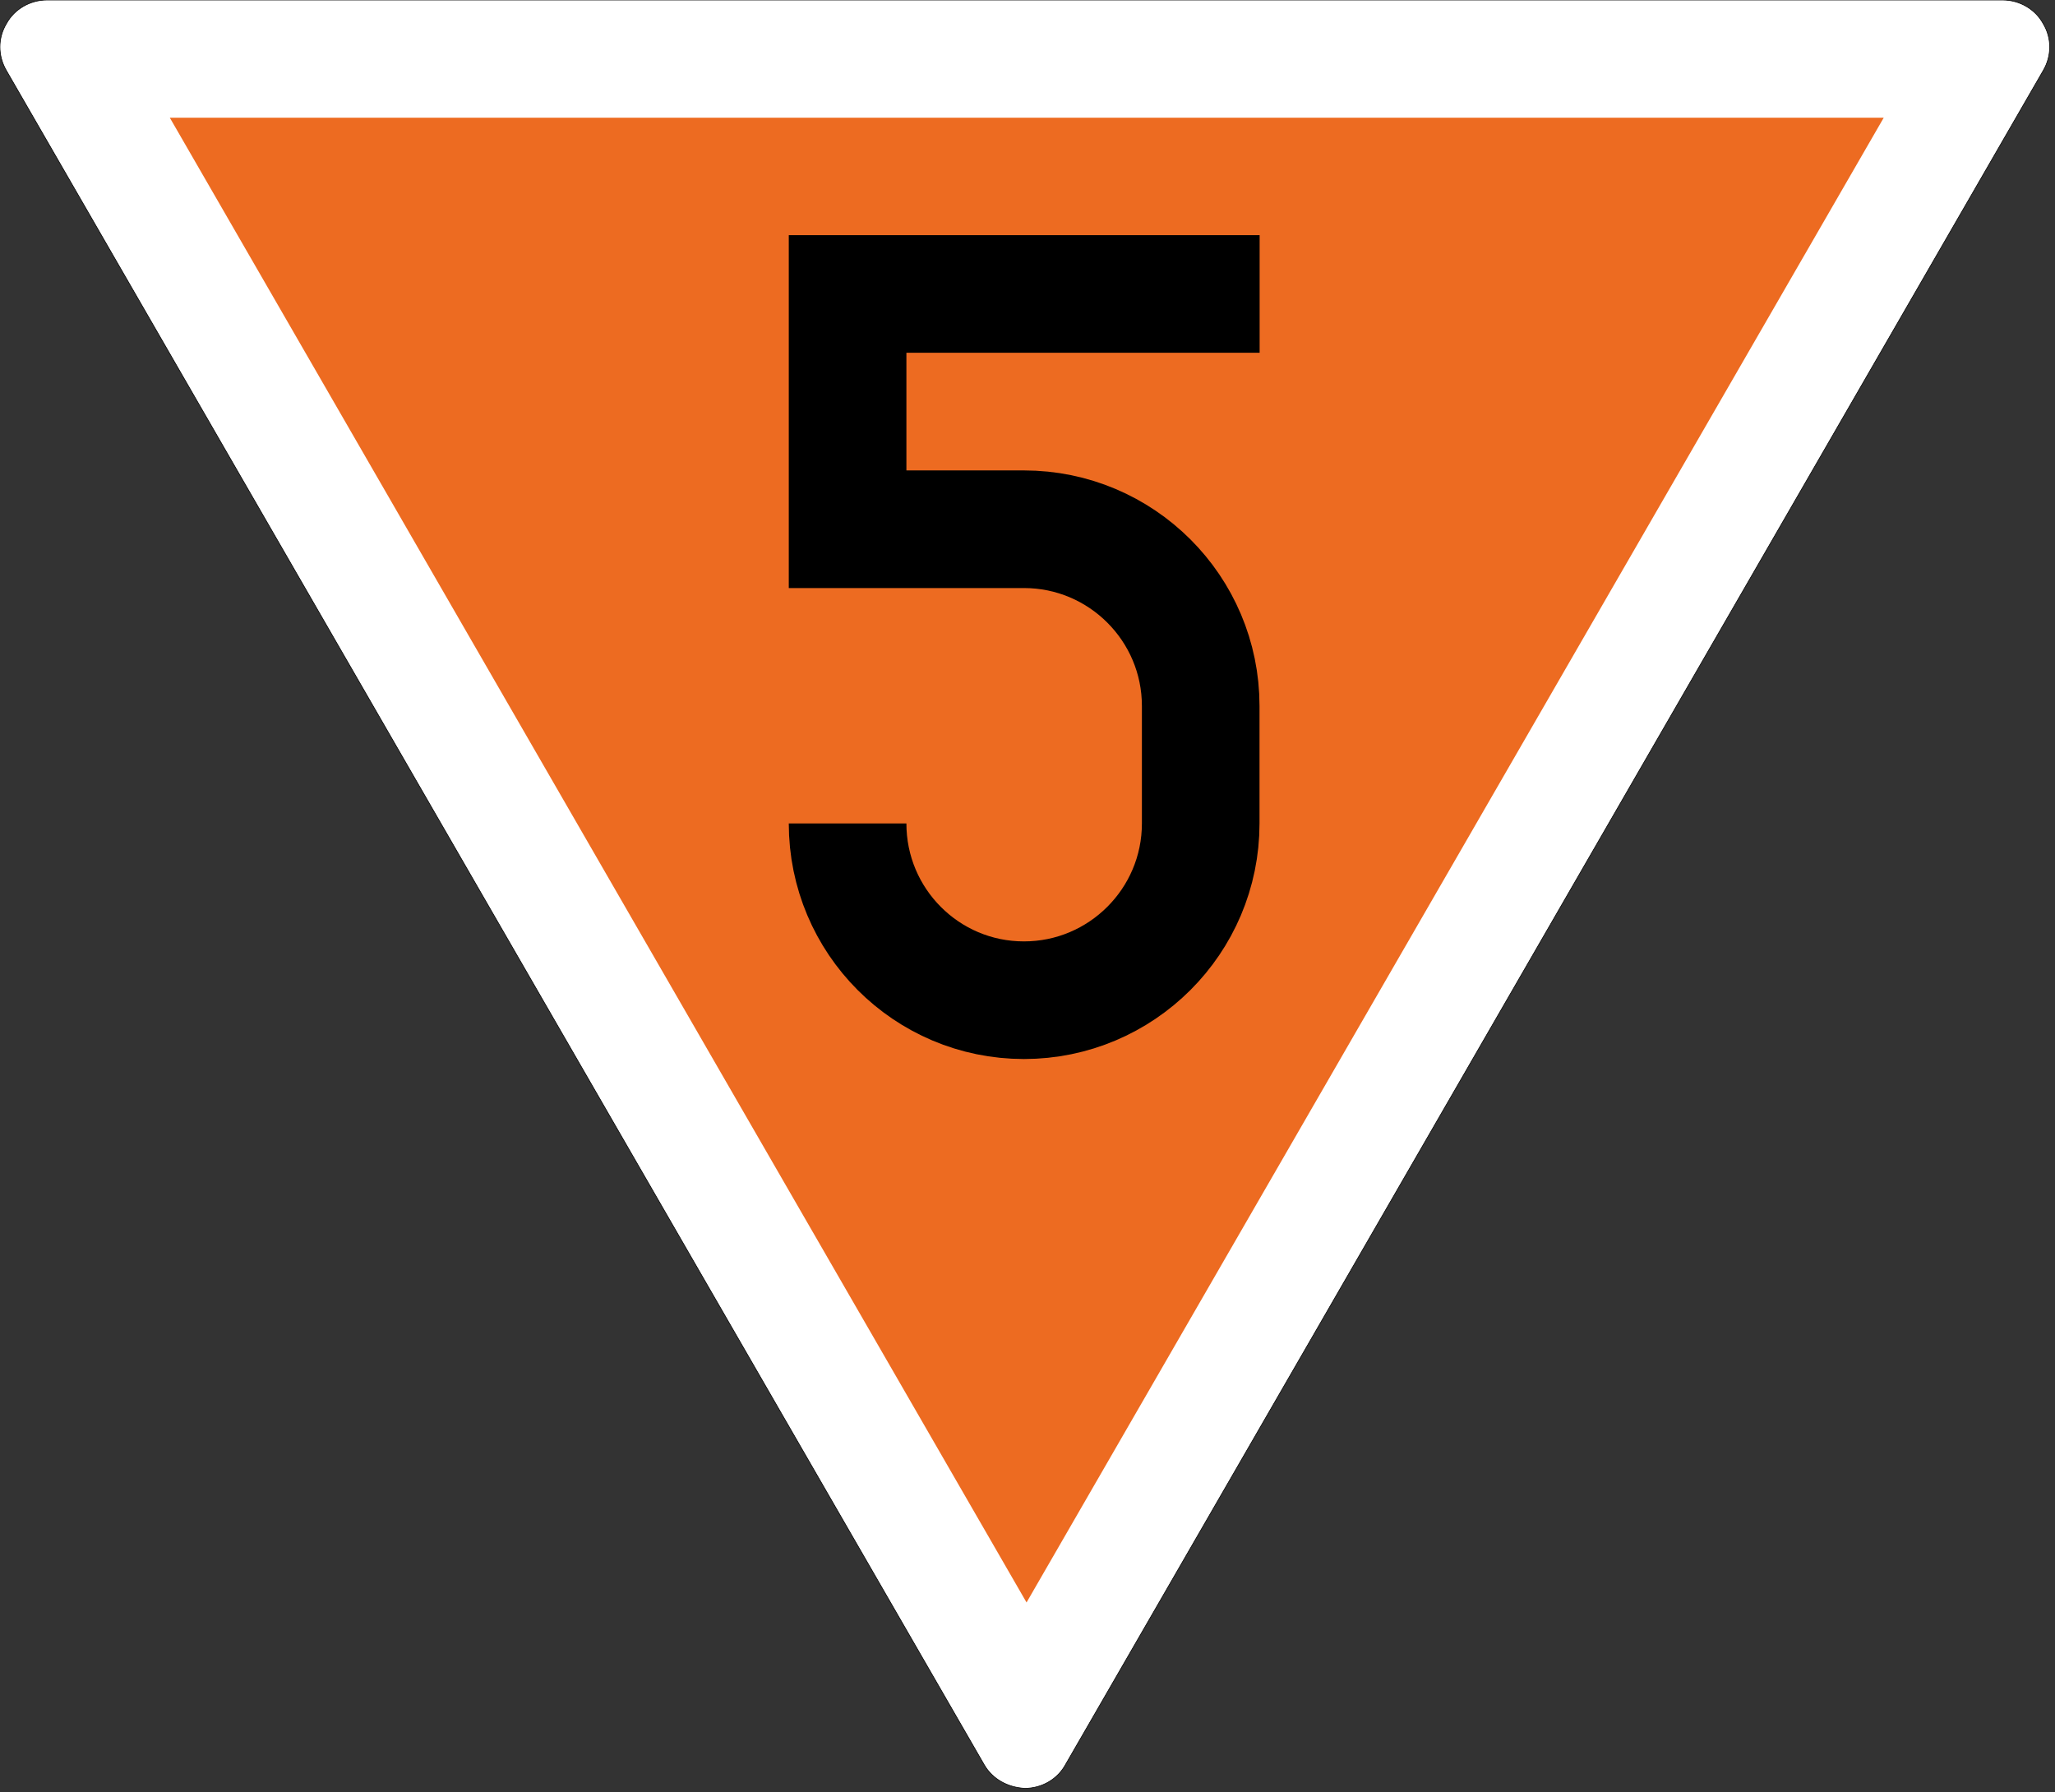 <?xml version="1.0" encoding="UTF-8"?>
<svg xmlns="http://www.w3.org/2000/svg" xmlns:xlink="http://www.w3.org/1999/xlink" width="18.345" height="16" viewBox="0 0 18.345 16">
<rect x="0" y="0" width="18.345" height="16" fill="#333333" stroke="none"/>
<path fill-rule="nonzero" fill="rgb(100%, 100%, 100%)" fill-opacity="1" stroke-width="0.265" stroke-linecap="butt" stroke-linejoin="miter" stroke="rgb(0%, 0%, 0%)" stroke-opacity="1" stroke-miterlimit="4" d="M 865.932 0 C 873.168 0 879.848 3.896 883.188 10.02 C 886.899 16.143 886.899 23.75 883.188 30.059 L 467.562 750.167 C 464.222 756.29 457.543 760.187 450.306 760.187 C 443.07 759.816 436.576 756.29 433.051 750.167 L 17.425 30.059 C 13.714 23.75 13.714 16.143 17.425 10.02 C 20.765 3.896 27.444 0 34.681 0 Z M 865.932 0 " transform="matrix(0.021, 0, 0, 0.021, -0.308, 0)"/>
<path fill-rule="nonzero" fill="rgb(92.941%, 41.961%, 12.941%)" fill-opacity="1" d="M 1.516 1.051 L 16.816 1.051 L 9.164 14.305 Z M 1.516 1.051 "/>
<path fill="none" stroke-width="50" stroke-linecap="butt" stroke-linejoin="miter" stroke="rgb(0%, 0%, 0%)" stroke-opacity="1" stroke-miterlimit="4" d="M 550.131 84.912 L 374.974 84.912 L 374.974 184.922 L 449.935 184.922 C 491.312 184.922 525.082 218.506 525.082 260.069 L 525.082 309.981 C 525.082 351.543 491.312 385.127 449.935 385.127 C 408.558 385.127 374.974 351.543 374.974 309.981 " transform="matrix(0.021, 0, 0, 0.021, -0.308, 0.841)"/>
</svg>
